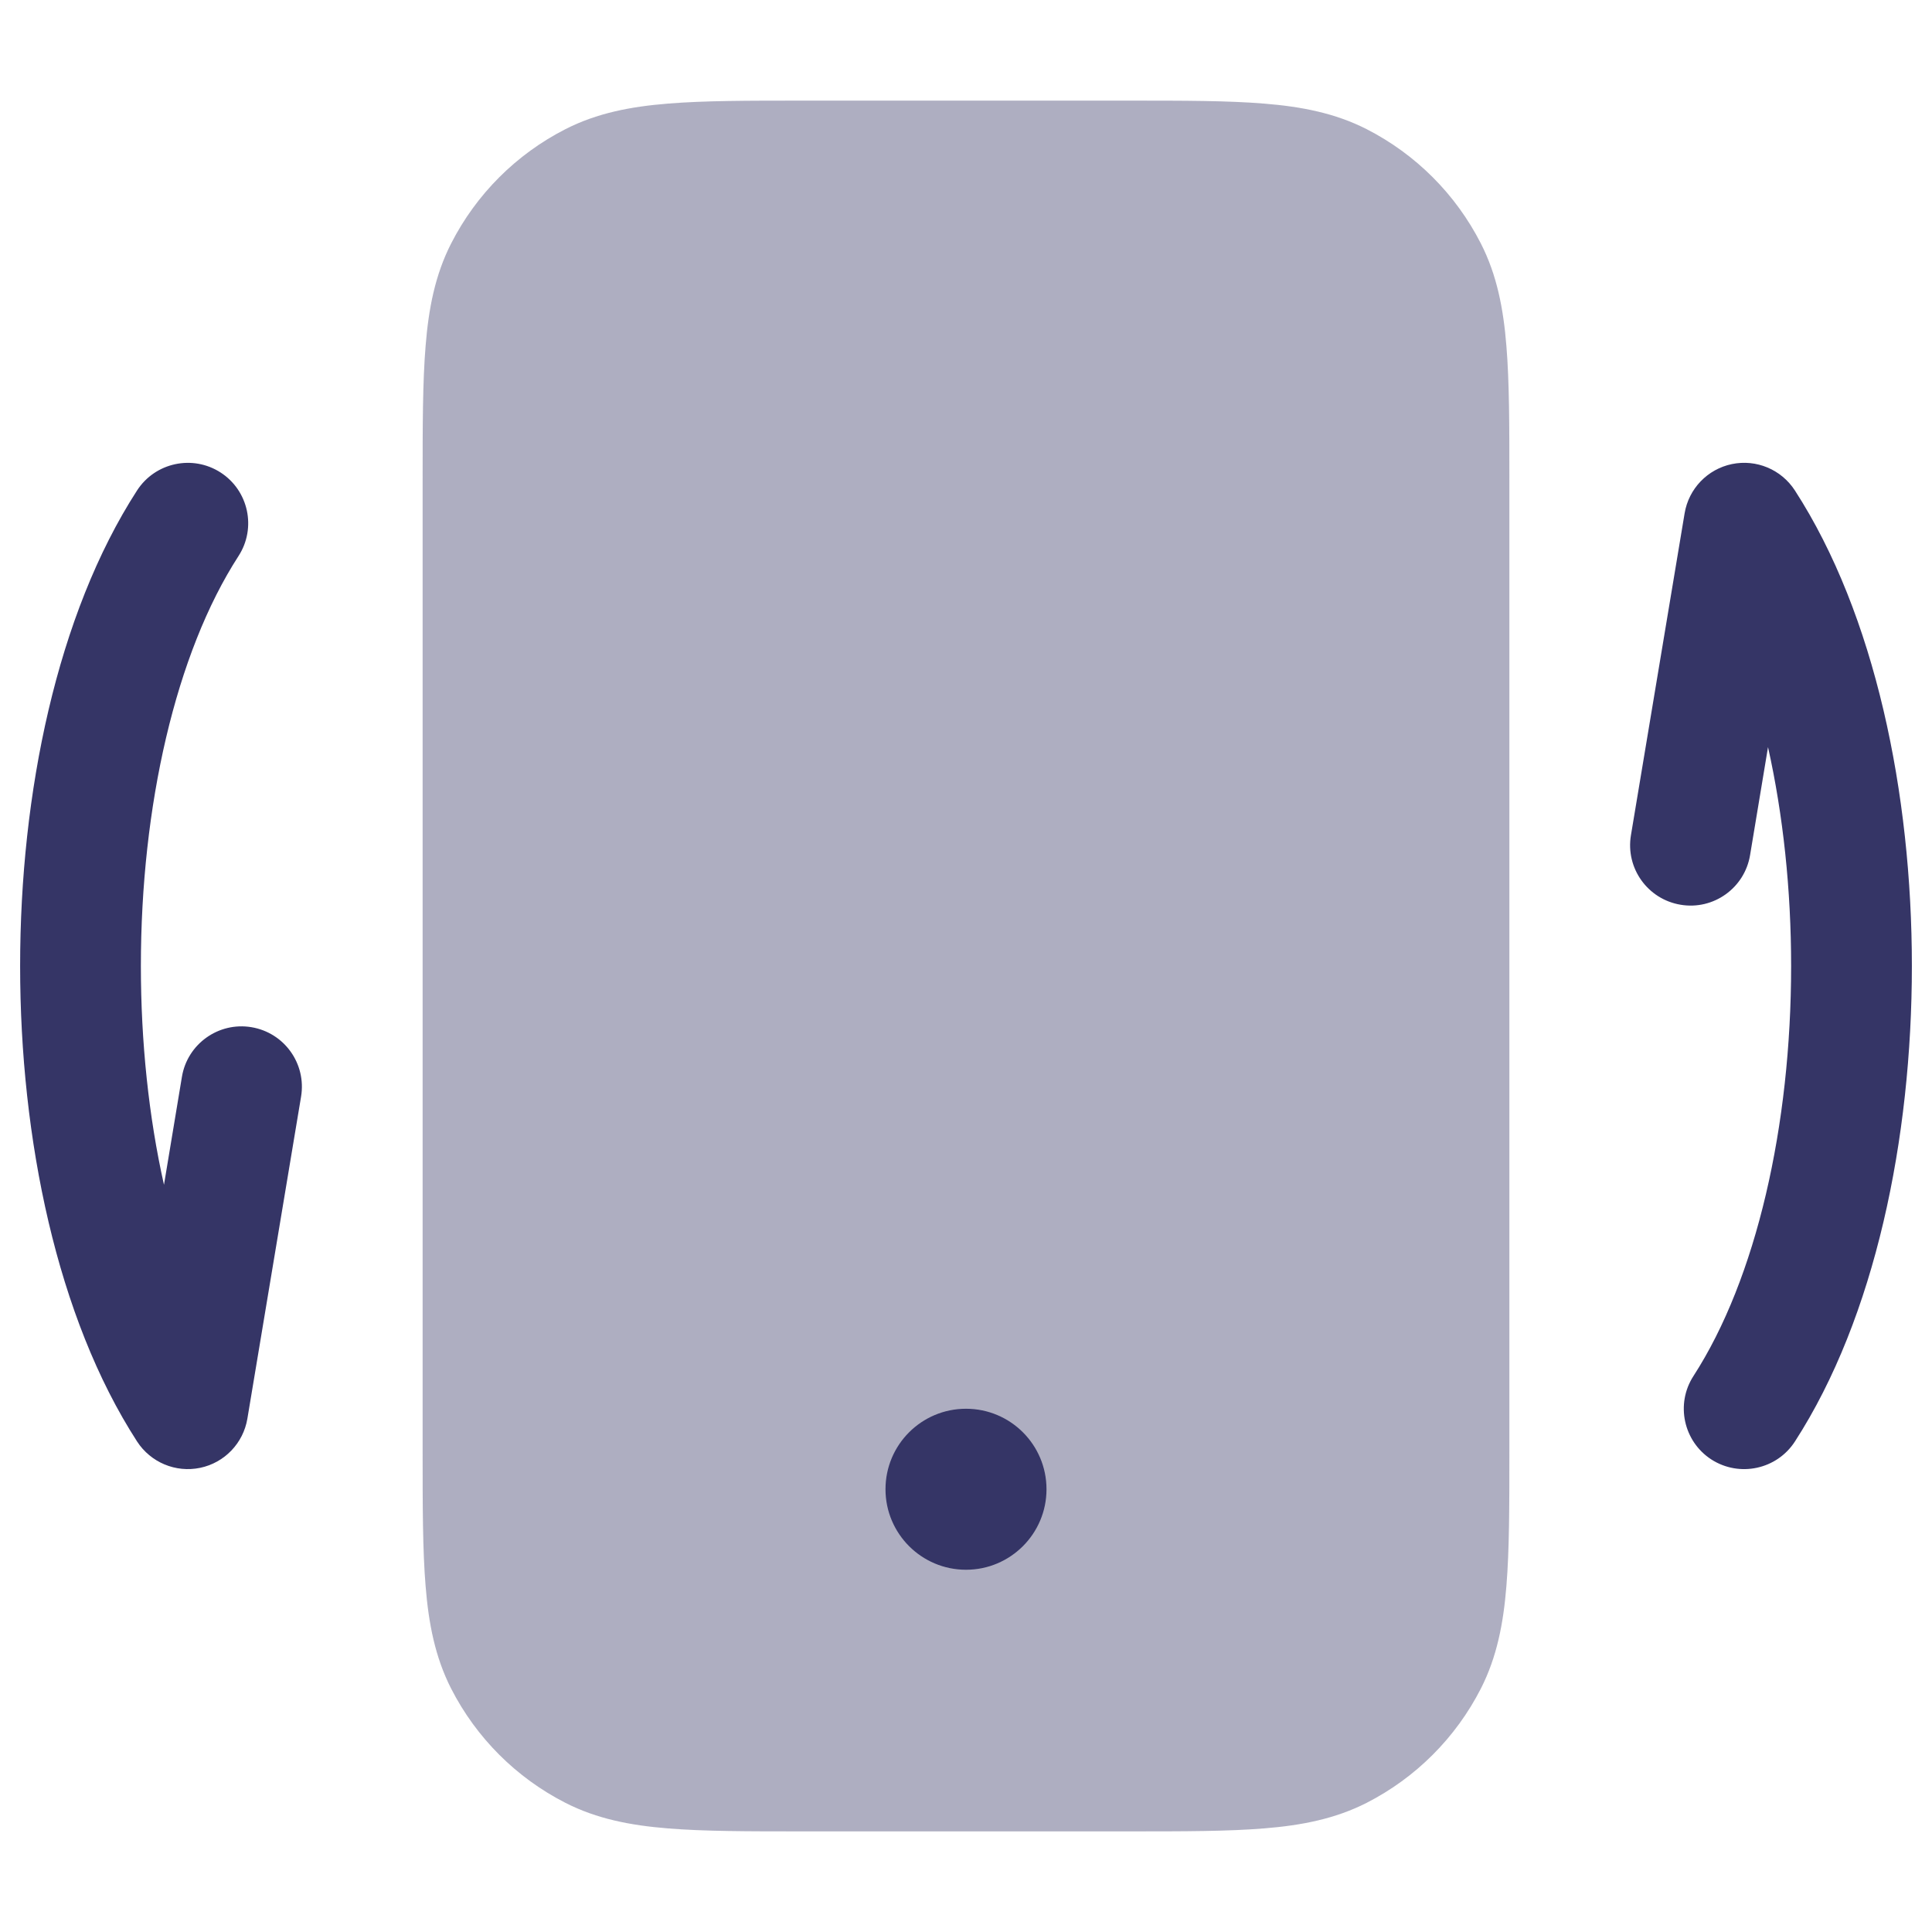 <svg width="24" height="24" viewBox="0 0 24 24" fill="none" xmlns="http://www.w3.org/2000/svg">
<path opacity="0.4" d="M14.031 1.25H9.969C9.295 1.25 8.744 1.25 8.297 1.287C7.834 1.324 7.415 1.405 7.025 1.604C6.413 1.916 5.916 2.413 5.604 3.025C5.405 3.415 5.324 3.834 5.287 4.297C5.25 4.744 5.25 5.295 5.25 5.969V18.031C5.25 18.705 5.25 19.256 5.287 19.703C5.324 20.166 5.405 20.585 5.604 20.976C5.916 21.587 6.413 22.084 7.025 22.396C7.415 22.595 7.834 22.676 8.297 22.713C8.744 22.75 9.295 22.75 9.969 22.75H14.031C14.705 22.75 15.255 22.75 15.703 22.713C16.166 22.676 16.585 22.595 16.976 22.396C17.587 22.084 18.084 21.587 18.396 20.976C18.595 20.585 18.676 20.166 18.713 19.703C18.75 19.256 18.75 18.705 18.75 18.032V5.969C18.75 5.295 18.75 4.744 18.713 4.297C18.676 3.834 18.595 3.415 18.396 3.025C18.084 2.413 17.587 1.916 16.976 1.604C16.585 1.405 16.166 1.324 15.703 1.287C15.255 1.25 14.705 1.25 14.031 1.25Z" fill="#353566"/>
<path d="M1.703 17.907C1.872 18.167 2.182 18.297 2.486 18.234C2.789 18.171 3.022 17.928 3.073 17.623L3.74 13.623C3.808 13.214 3.532 12.828 3.123 12.76C2.715 12.692 2.328 12.968 2.26 13.376L2.037 14.718C1.848 13.875 1.75 12.946 1.75 12C1.75 10.018 2.181 8.116 2.963 6.907C3.188 6.559 3.088 6.095 2.741 5.87C2.393 5.645 1.928 5.745 1.703 6.092C0.707 7.633 0.25 9.857 0.25 12C0.25 14.143 0.707 16.366 1.703 17.907Z" fill="#353566"/>
<path d="M21.514 5.765C21.818 5.702 22.128 5.832 22.297 6.093C23.293 7.633 23.75 9.857 23.75 12C23.75 14.143 23.293 16.366 22.297 17.907C22.072 18.255 21.607 18.354 21.259 18.13C20.912 17.905 20.812 17.44 21.037 17.093C21.819 15.883 22.25 13.982 22.25 12C22.25 11.053 22.151 10.124 21.963 9.281L21.74 10.623C21.672 11.032 21.285 11.308 20.877 11.239C20.468 11.171 20.192 10.785 20.26 10.376L20.927 6.376C20.978 6.071 21.211 5.828 21.514 5.765Z" fill="#353566"/>
<path d="M11 18.5C11 17.947 11.448 17.5 12 17.5C12.552 17.5 13 17.947 13 18.5C13 19.052 12.552 19.5 12 19.5C11.448 19.5 11 19.052 11 18.5Z" fill="#353566"/>
</svg>
